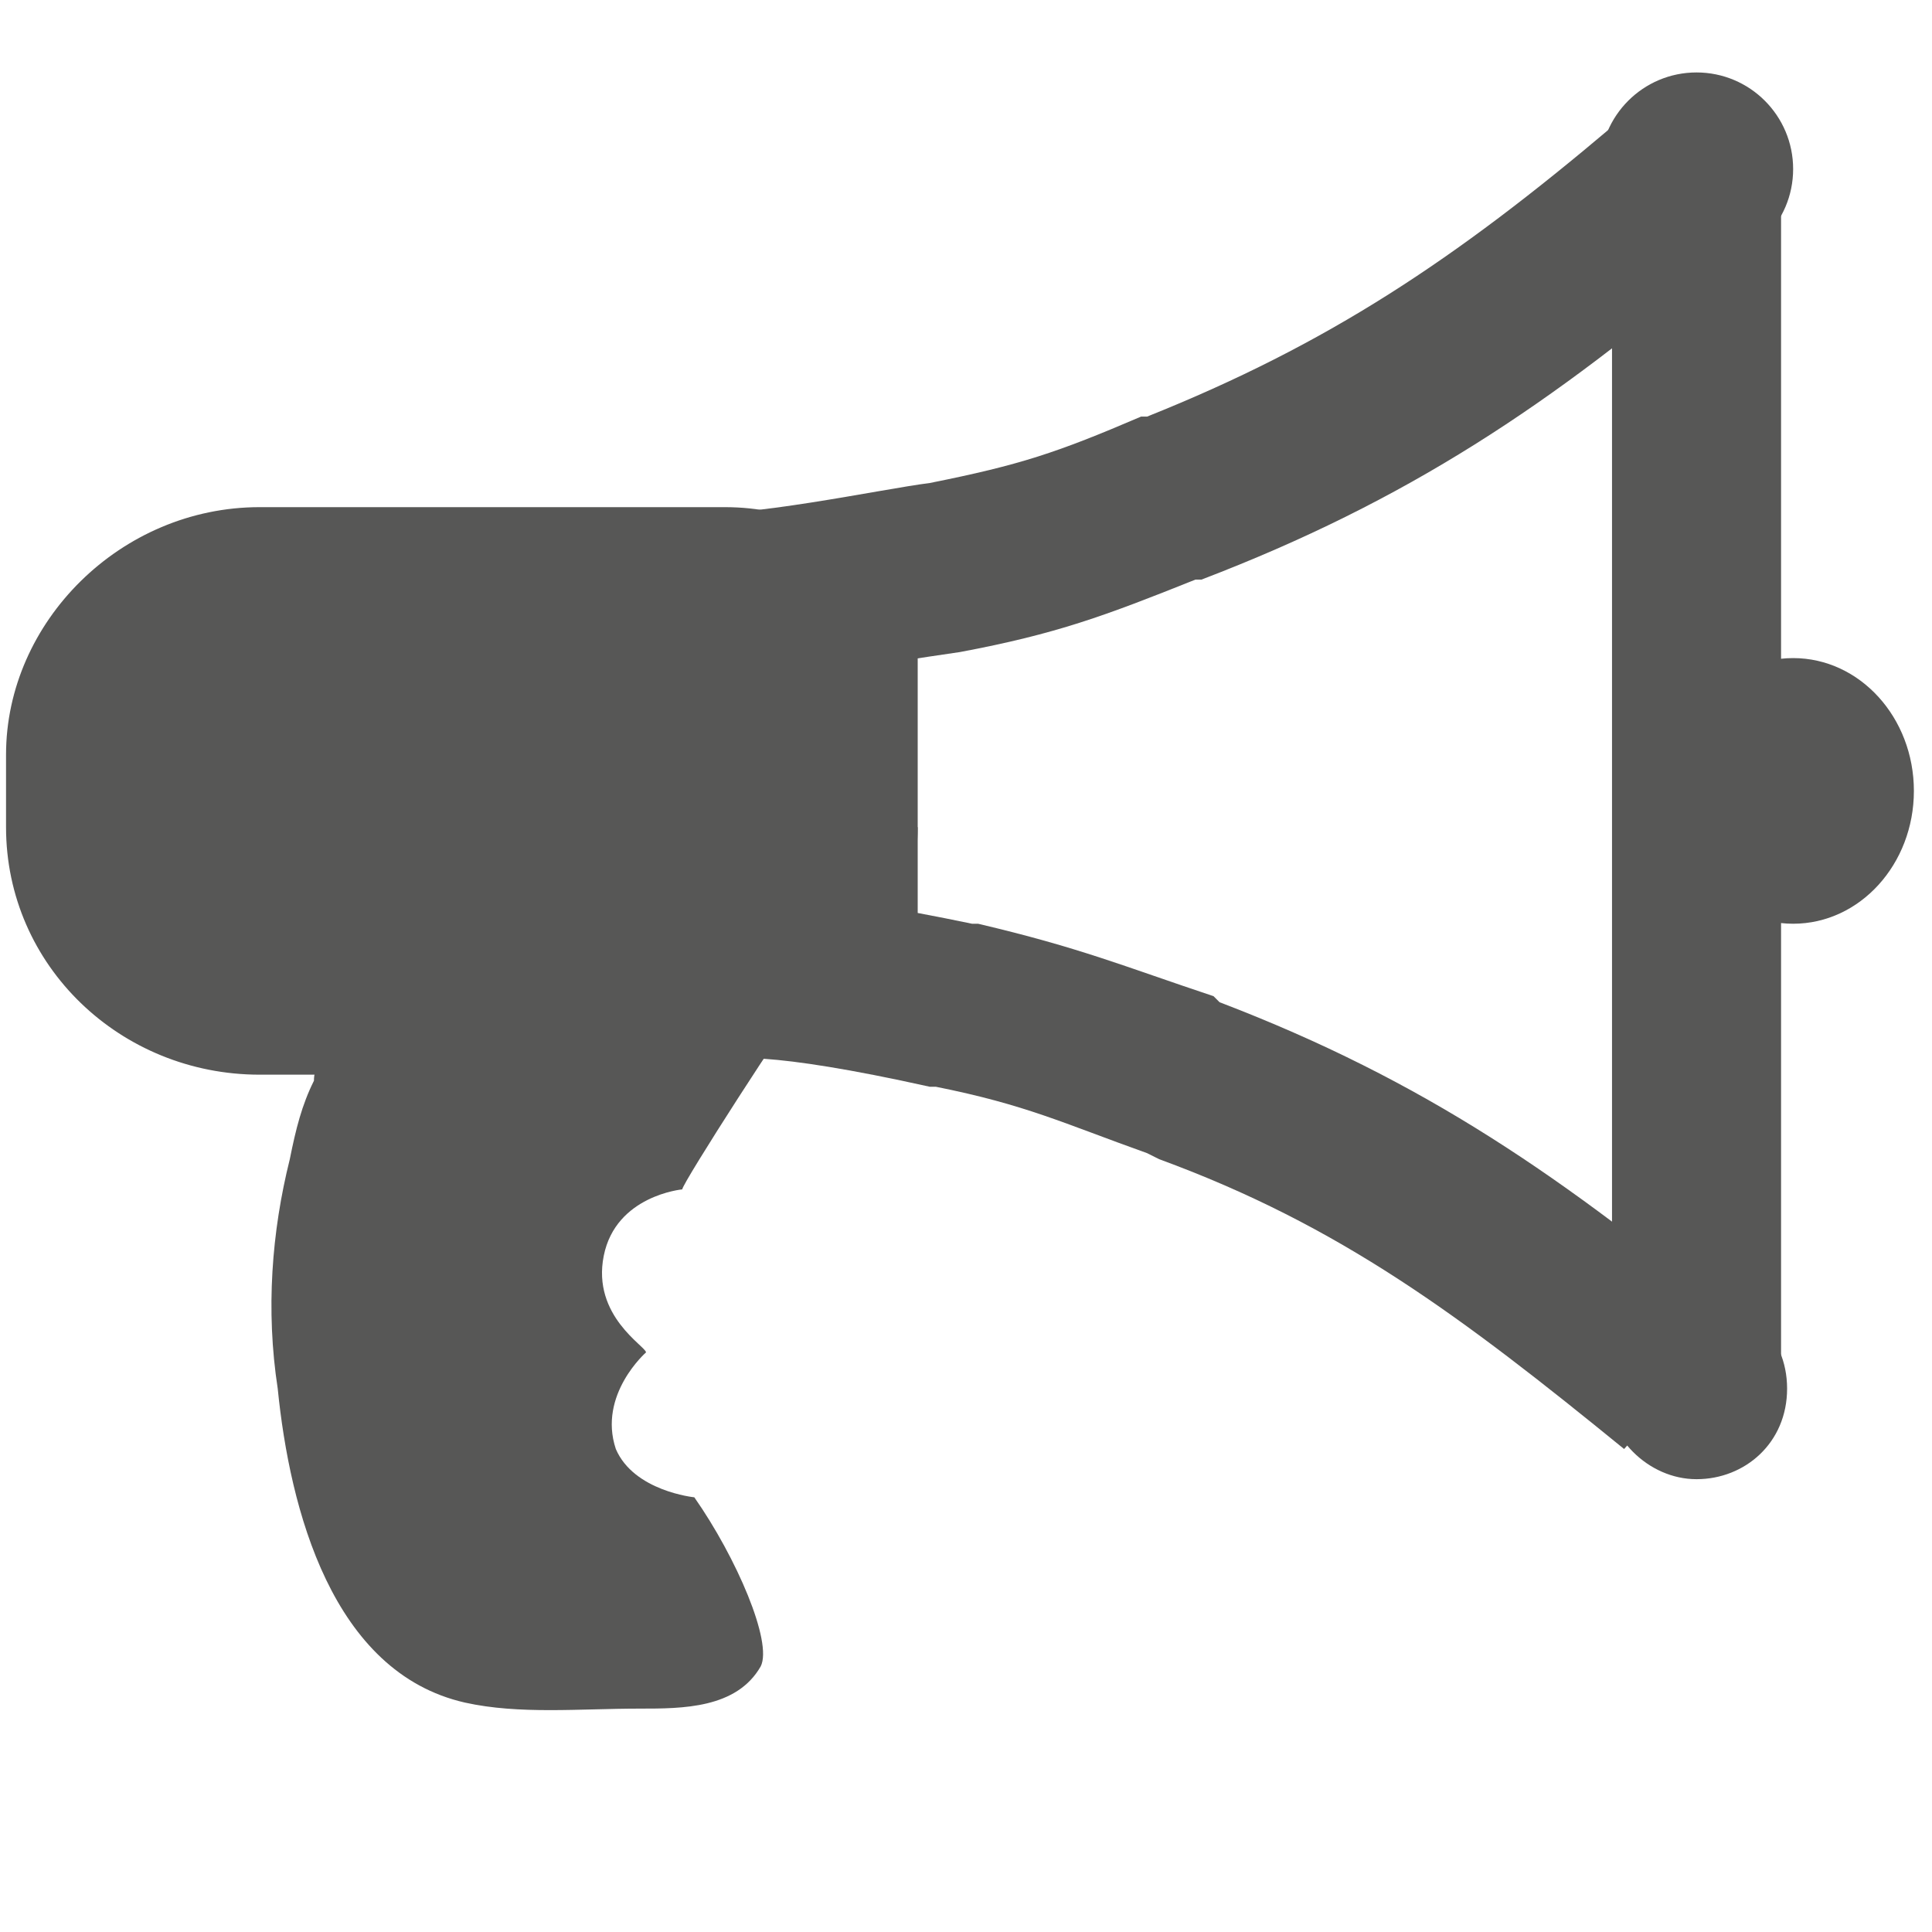<svg xmlns="http://www.w3.org/2000/svg" width="32" height="32" viewBox="0 0 32 32"><path fill="#575756" d="M29.6 23c0 .9-.7 1.5-1.5 1.5s-1.5-.7-1.5-1.5.7-1.5 1.5-1.5 1.5.6 1.5 1.5z"/><ellipse fill="#575756" cx="28.1" cy="2.8" rx="1.6" ry="1.6"/><path fill="#575756" d="M15.2 13.7c0 2.2-1.9 4.1-4.2 4.1H4.3C2 17.8.1 16 .1 13.7v-1.2c0-2.2 1.9-4.1 4.2-4.1H12c2.3 0 3.1 1.8 3.1 4.1v1.2z"/><path fill="#575756" d="M11.6 11.3H11l.3-2.8c1 .1 3.3-.4 4.1-.5 1.5-.3 2.1-.5 3.5-1.1h.1c3-1.2 5.1-2.6 7.7-4.8l1.8 2.2c-2.8 2.4-5.2 4-8.6 5.3h-.1c-1.5.6-2.3.9-3.9 1.2-1.4.2-3 .5-4.3.5zM26.9 24c-2.7-2.2-4.7-3.7-7.7-4.8l-.2-.1c-1.4-.5-2-.8-3.5-1.1h-.1c-2.7-.6-3.4-.5-3.6-.4l-1-2.6c1.1-.4 2.9-.2 5.3.3h.1c1.7.4 2.4.7 3.9 1.2l.1.1c3.4 1.3 5.7 2.9 8.6 5.3L26.9 24z"/><path fill="#575756" d="M26.7 23.1v-6.2V3h2.8v20.2l-2.8-.1zM12.9 9.1h2.3v7h-2.3z"/><ellipse fill="#575756" cx="29.7" cy="13.1" rx="2" ry="2.2"/><path fill="#575756" d="M5.6 16.9c0 .1-.2.3-.2.4-.1.2-.2.4-.2.6-.2.4-.3.8-.4 1.3-.3 1.2-.4 2.5-.2 3.8.2 2 .9 4.7 3.1 5.2.9.2 1.9.1 2.9.1.7 0 1.6 0 2-.7.2-.4-.4-1.8-1.1-2.8 0 0-1-.1-1.3-.8-.3-.9.5-1.6.5-1.6 0-.1-.9-.6-.7-1.6.2-1 1.3-1.1 1.3-1.1 0-.1 1.8-2.9 2-3.1-.6-.2-1.3-.4-1.9-.5-.5-.1-.9-.1-1.4-.1-.5 0-1.1-.1-1.7 0-.5.1-1.1.3-1.6.5-.3.2-.8.2-1.1.4"/></svg>